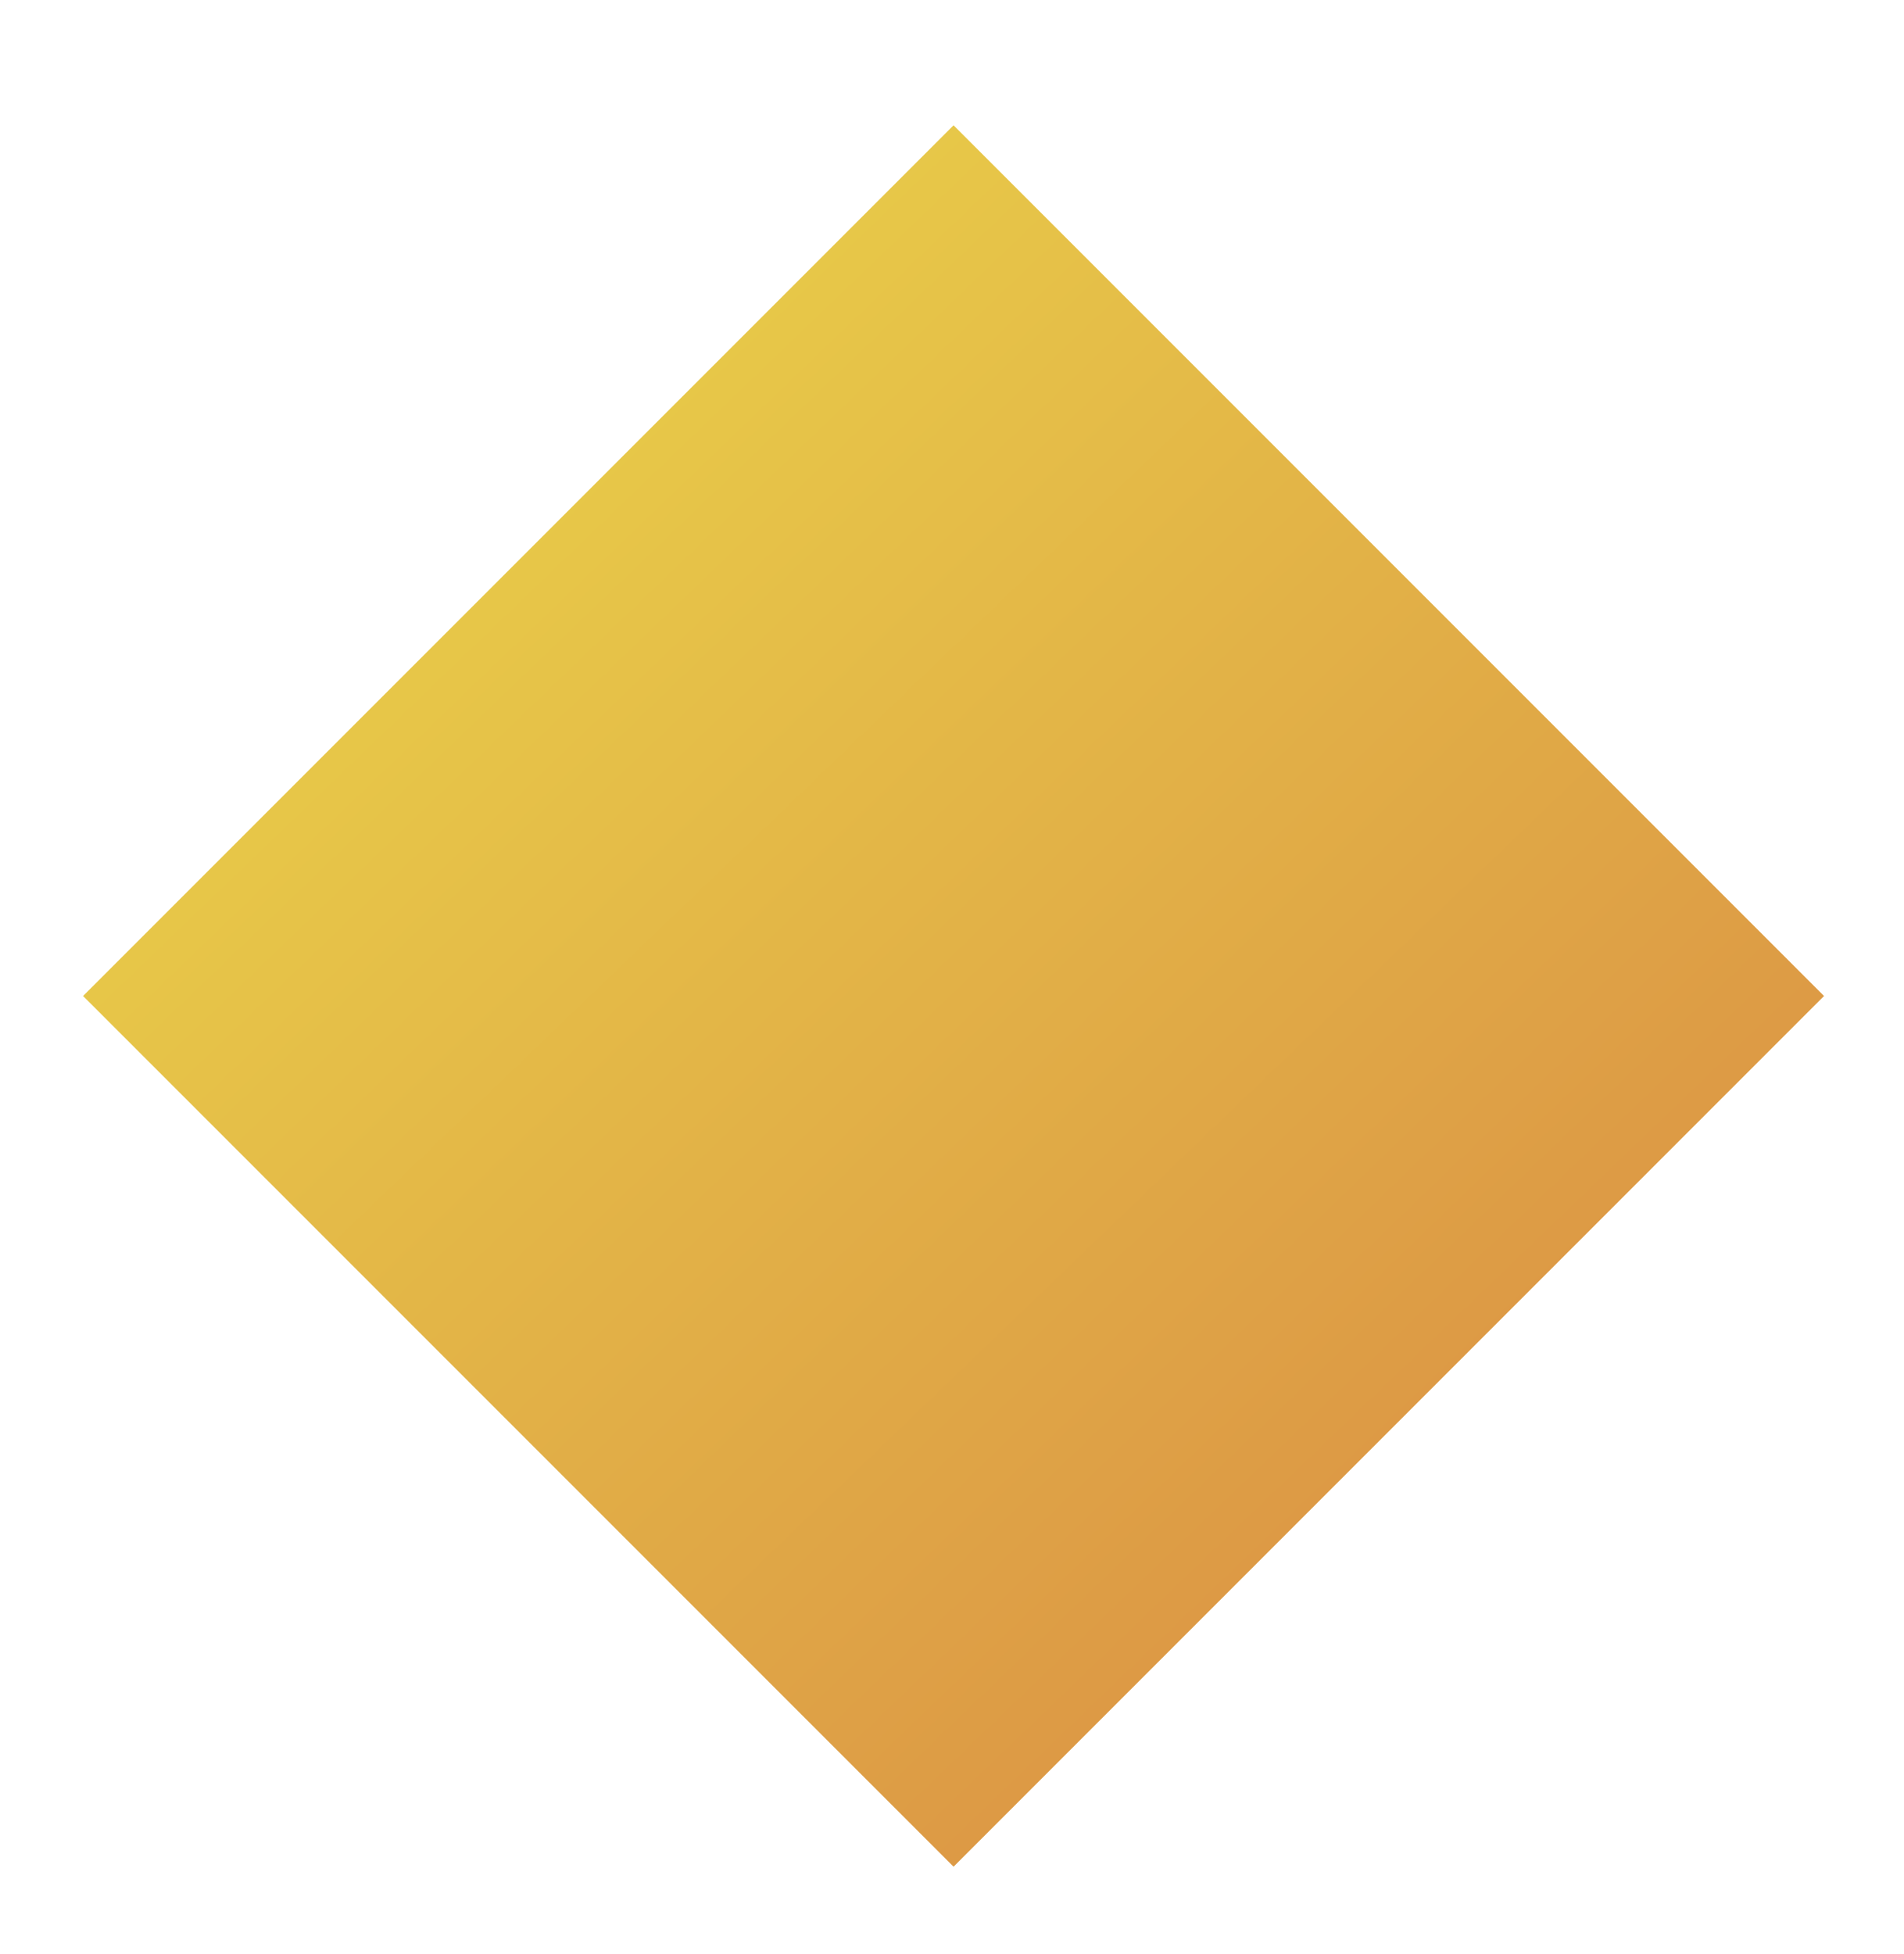 <svg width="116" height="119" viewBox="0 0 116 119" fill="none" xmlns="http://www.w3.org/2000/svg">
<g filter="url(#filter0_d_83_378)">
<rect x="2.809" y="53.156" width="75" height="75" transform="rotate(-45 2.809 53.156)" fill="url(#paint0_linear_83_378)"/>
</g>
<defs>
<filter id="filter0_d_83_378" x="0.556" y="0.123" width="115.077" height="118.08" filterUnits="userSpaceOnUse" color-interpolation-filters="sRGB">
<feFlood flood-opacity="0" result="BackgroundImageFix"/>
<feColorMatrix in="SourceAlpha" type="matrix" values="0 0 0 0 0 0 0 0 0 0 0 0 0 0 0 0 0 0 127 0" result="hardAlpha"/>
<feOffset dx="2.253" dy="7.509"/>
<feGaussianBlur stdDeviation="2.253"/>
<feComposite in2="hardAlpha" operator="out"/>
<feColorMatrix type="matrix" values="0 0 0 0 0 0 0 0 0 0 0 0 0 0 0 0 0 0 0.3 0"/>
<feBlend mode="normal" in2="BackgroundImageFix" result="effect1_dropShadow_83_378"/>
<feBlend mode="normal" in="SourceGraphic" in2="effect1_dropShadow_83_378" result="shape"/>
</filter>
<linearGradient id="paint0_linear_83_378" x1="42.695" y1="-3.171" x2="39.513" y2="153.807" gradientUnits="userSpaceOnUse">
<stop stop-color="#EFE84B"/>
<stop offset="1" stop-color="#D98B44"/>
</linearGradient>
</defs>
</svg>
